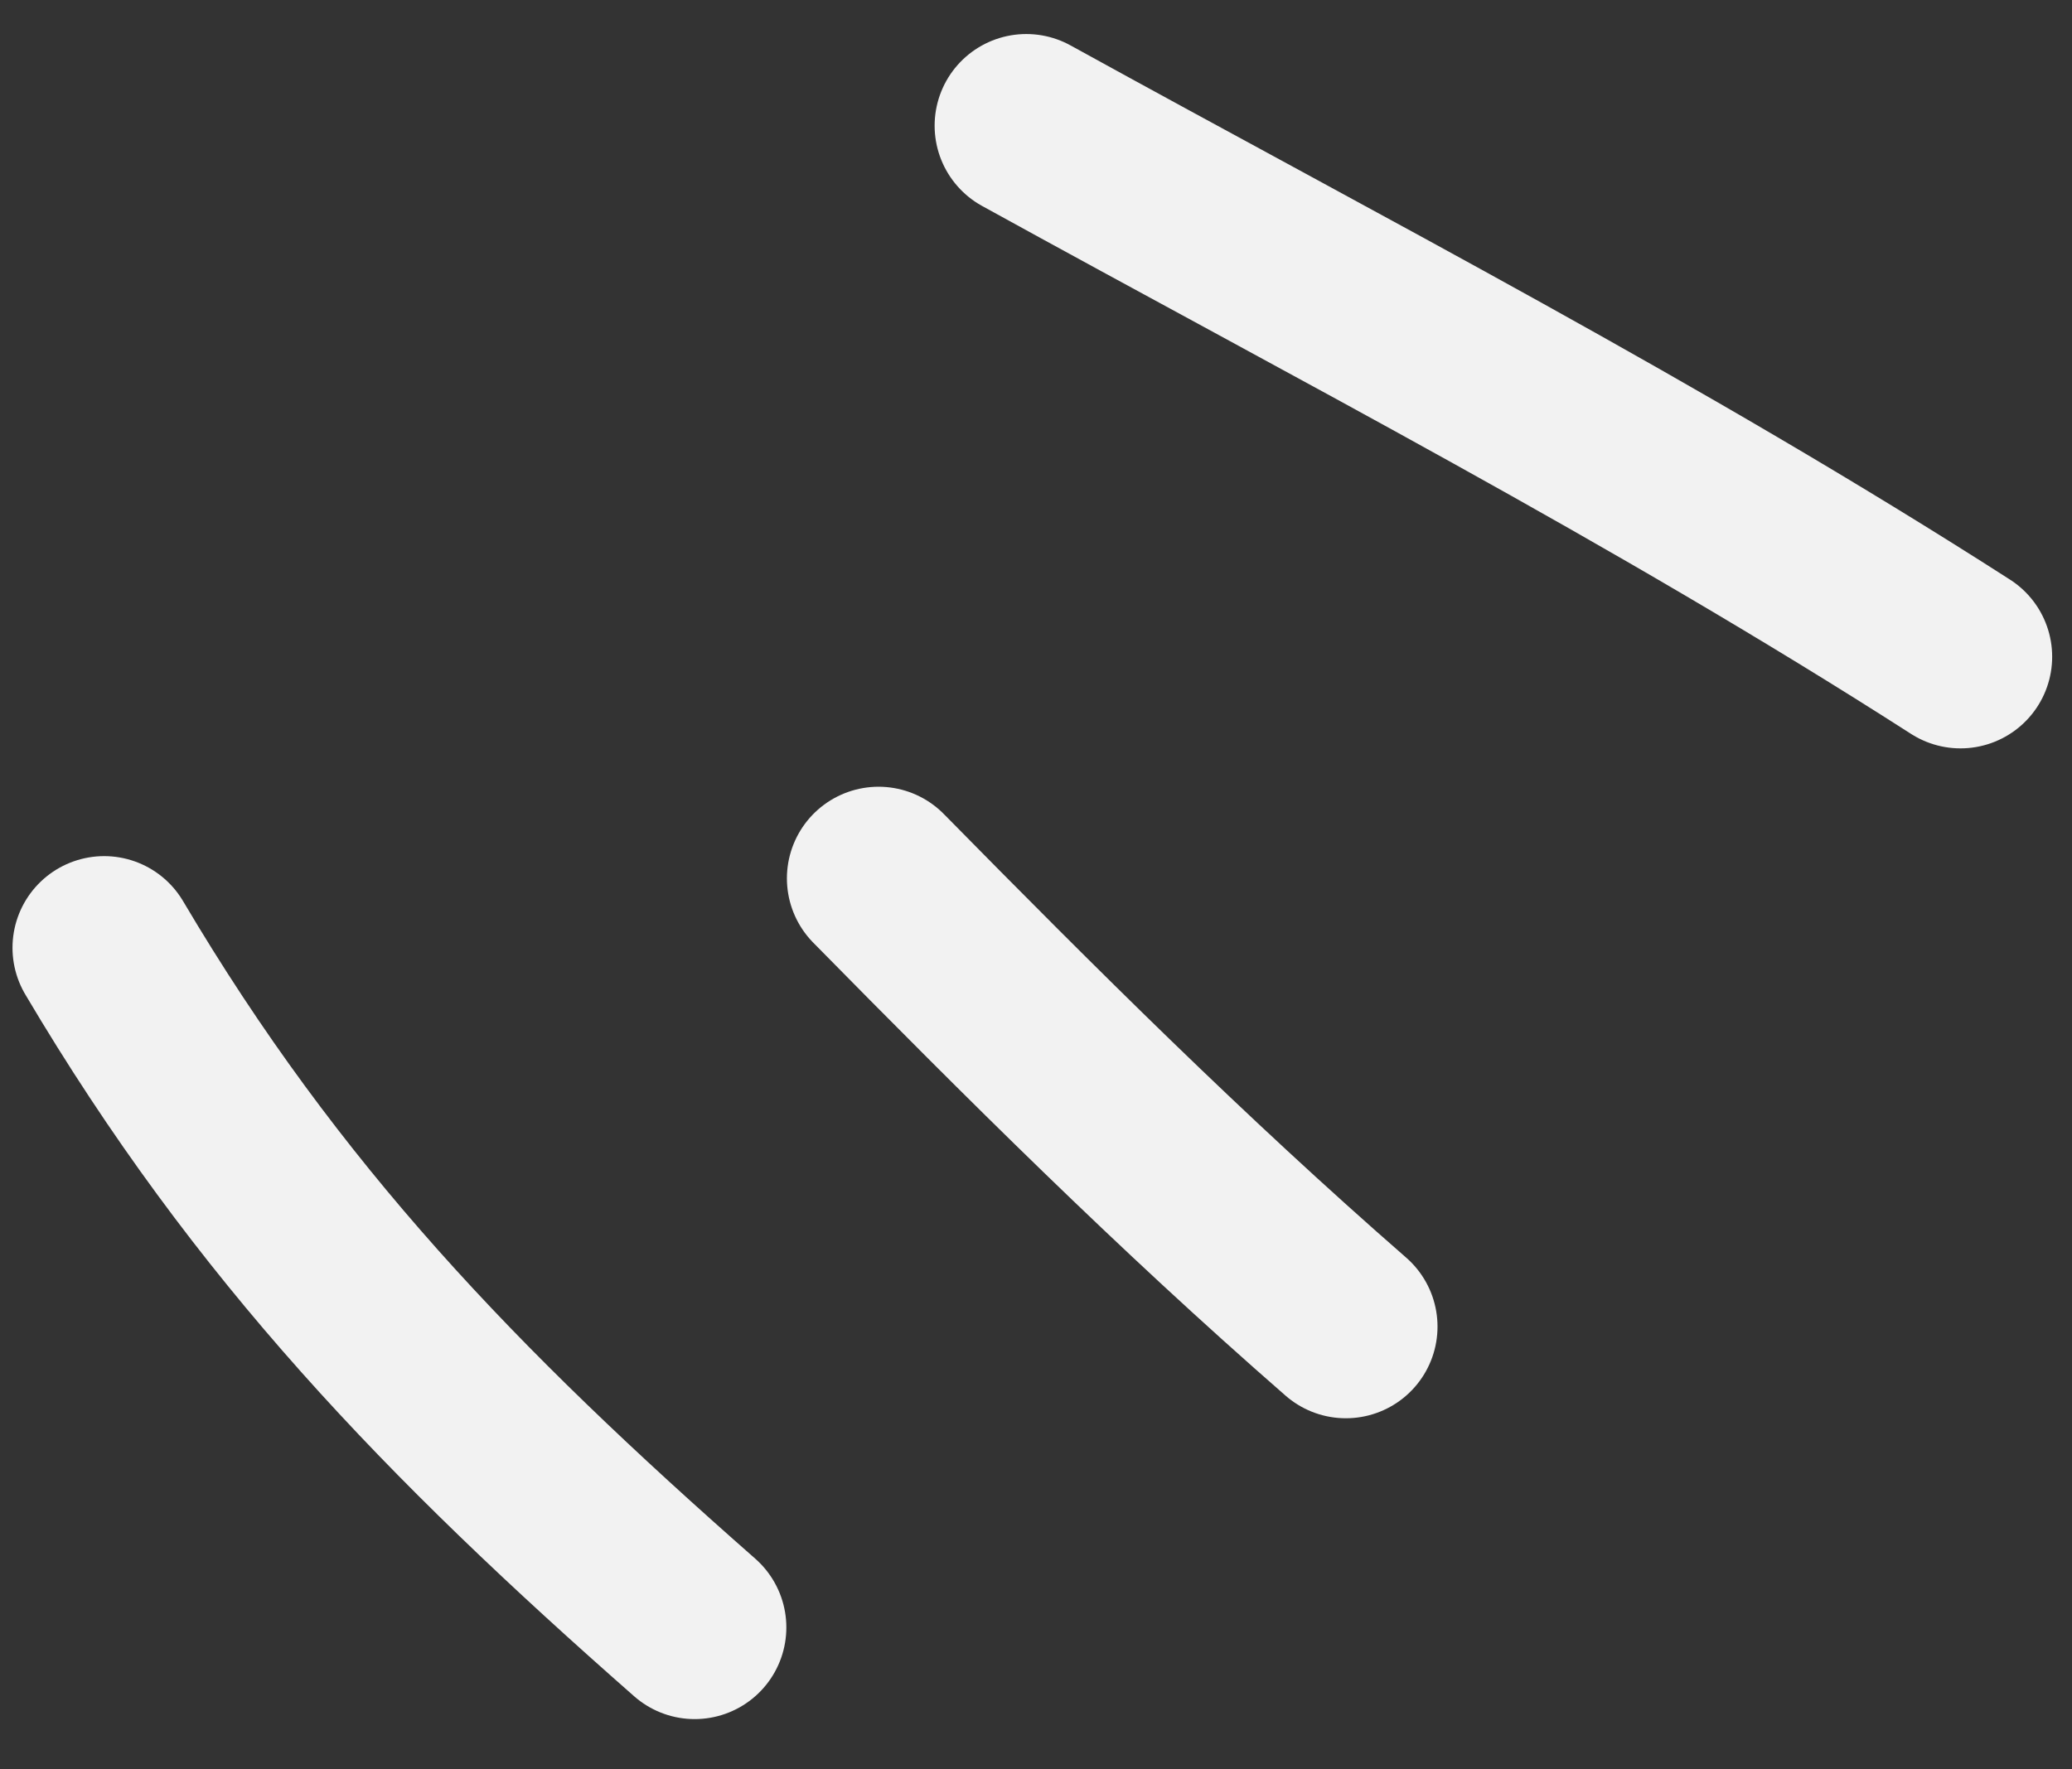 <svg width="48" height="41" viewBox="0 0 48 41" fill="none" xmlns="http://www.w3.org/2000/svg">
<rect x="0" y="0" width="48" height="41" fill="#333333" stroke="none"/>
<path d="M16.093 37.712C10.474 32.772 6.187 28.345 2.413 21.962" stroke="#F2F2F2" stroke-width="4.247" stroke-linecap="round"/>
<path d="M31.178 30.741C27.353 27.404 23.873 23.931 20.353 20.354" stroke="#F2F2F2" stroke-width="4.247" stroke-linecap="round"/>
<path d="M45.417 15.218C38.346 10.683 31.109 6.954 23.775 2.912" stroke="#F2F2F2" stroke-width="4.247" stroke-linecap="round"/>
</svg>
